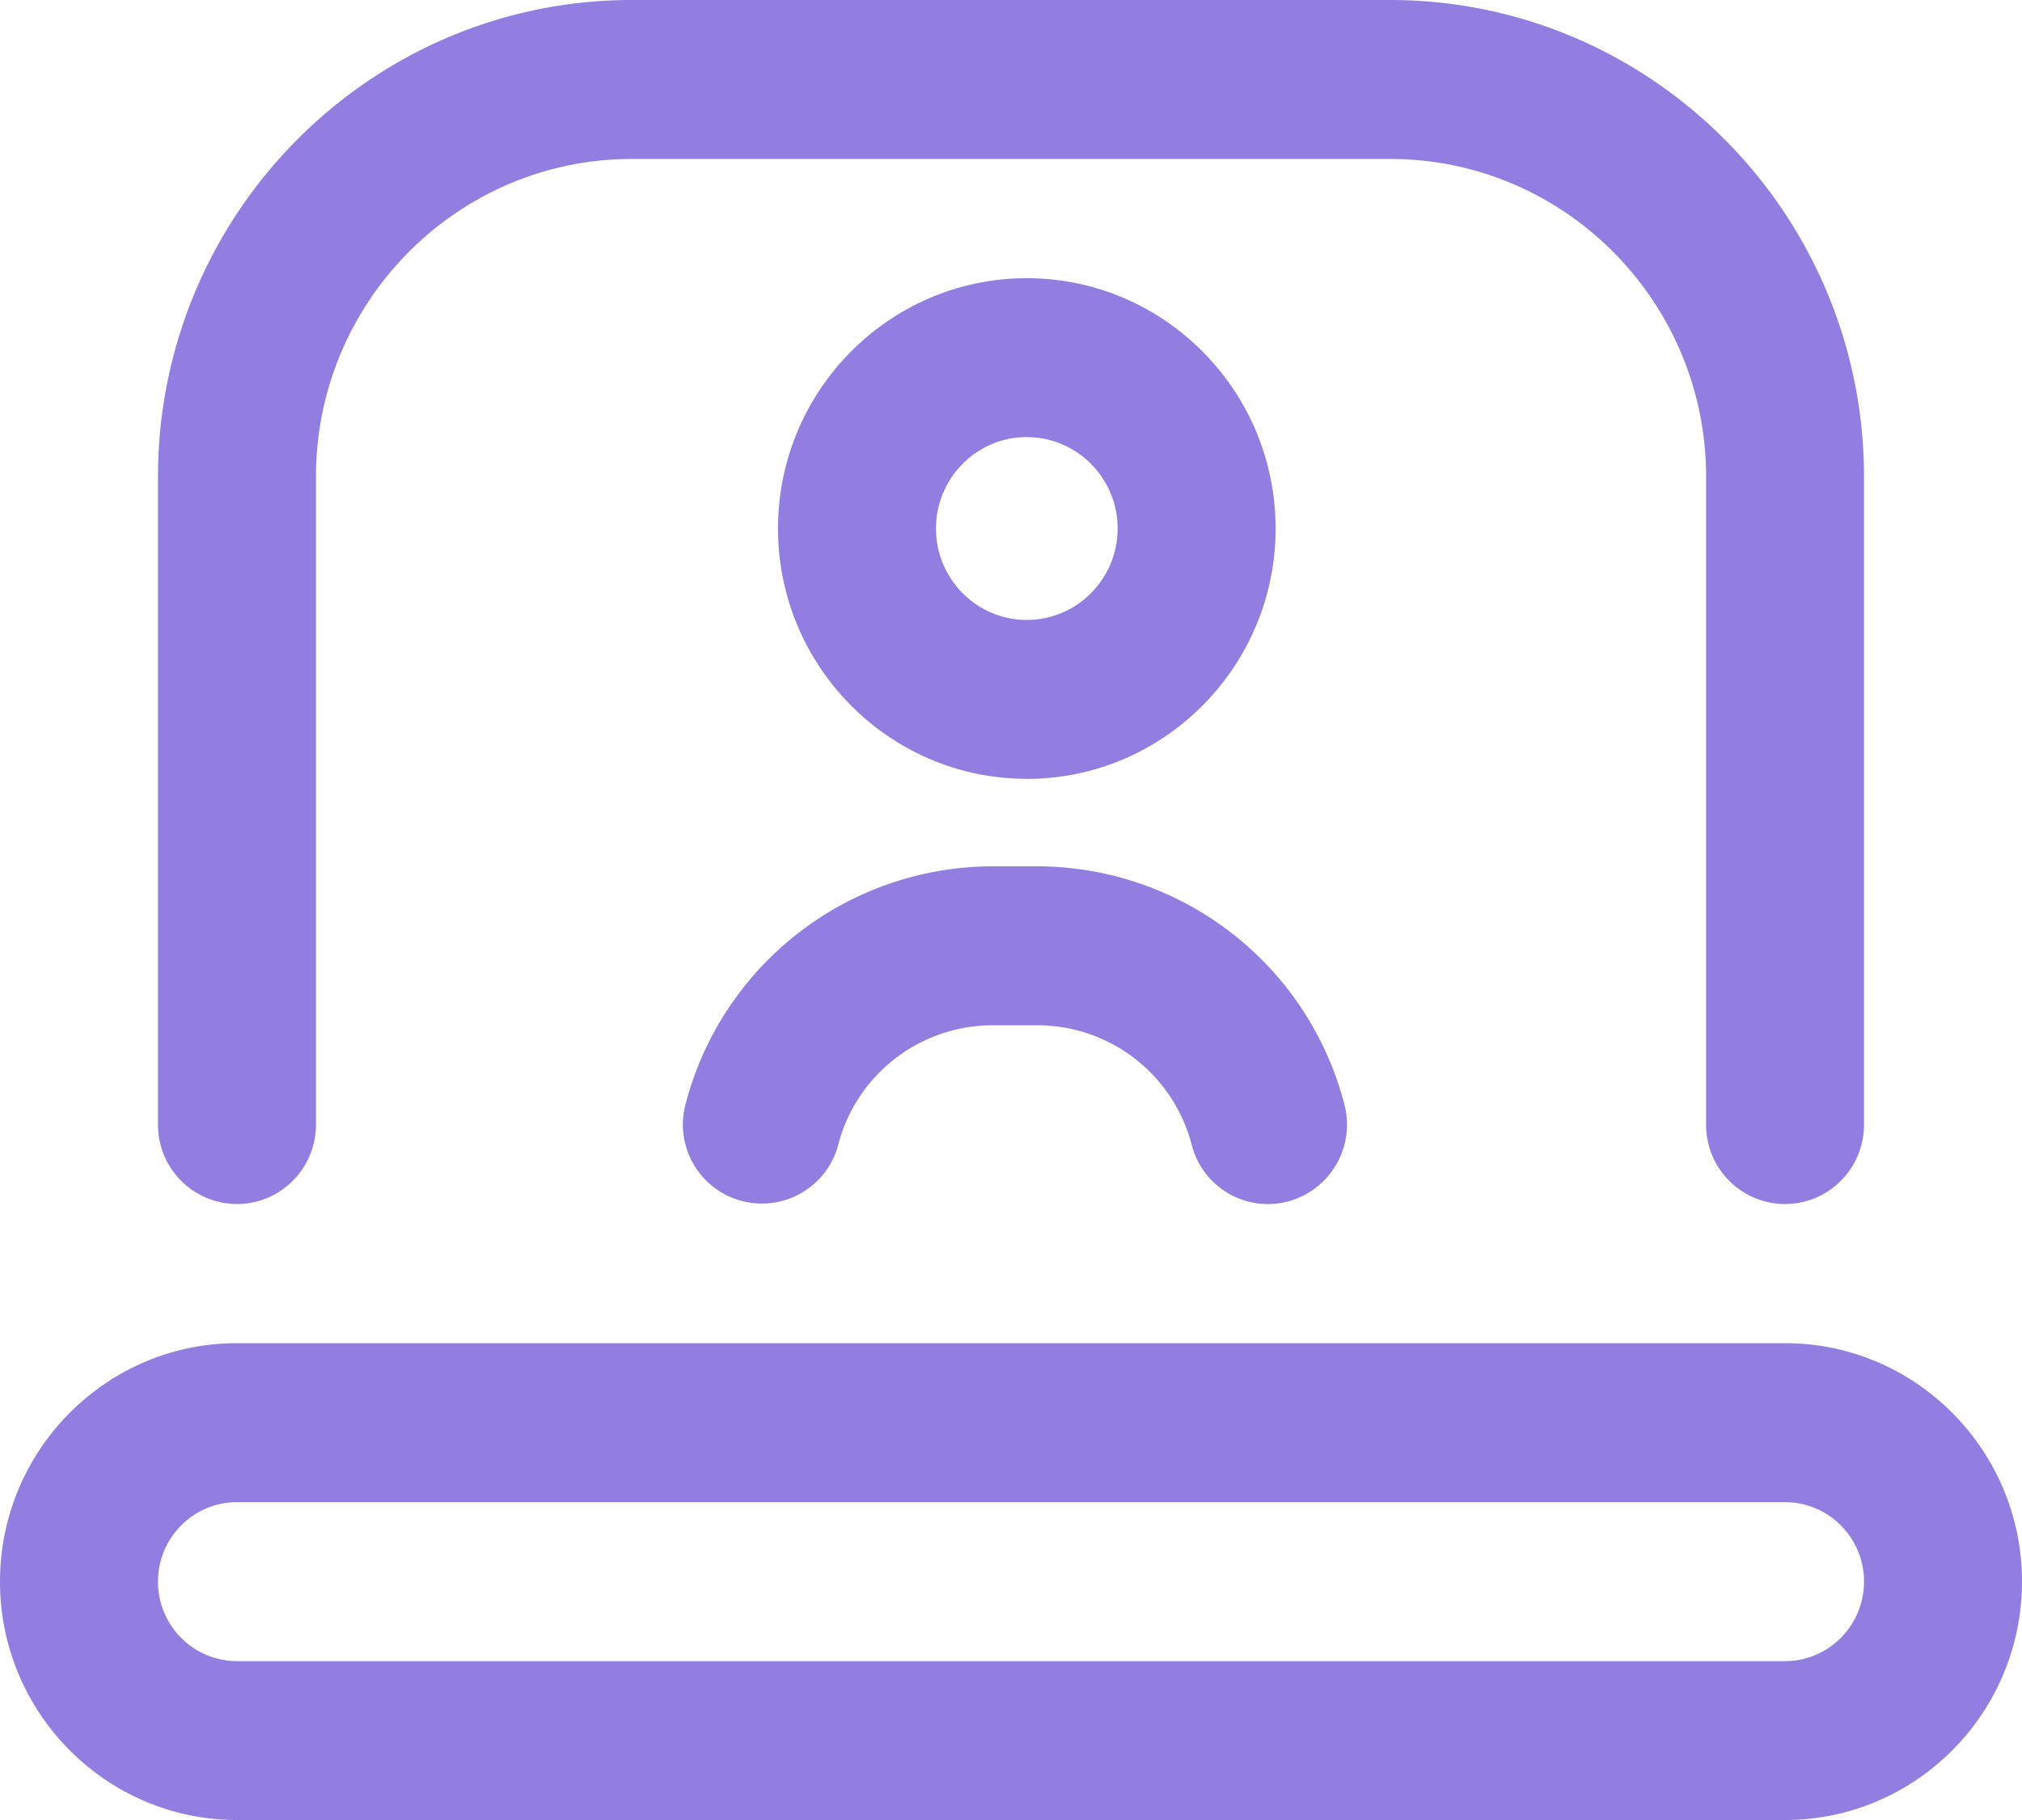 <svg xmlns="http://www.w3.org/2000/svg" width="30" height="27" viewBox="0 0 30 27"><g><g><path fill="#927ee1" d="M19.11 17.824a1.168 1.168 0 0 1-1.43-.843 2.367 2.367 0 0 0-2.294-1.771h-.655c-1.08 0-2.023.728-2.293 1.77a1.171 1.171 0 1 1-2.268-.594 4.714 4.714 0 0 1 4.56-3.534h.656a4.714 4.714 0 0 1 4.561 3.534 1.18 1.18 0 0 1-.838 1.438zm-3.876-11.34c-.743 0-1.347.609-1.347 1.357 0 .747.604 1.356 1.347 1.356.744 0 1.348-.609 1.348-1.356 0-.748-.604-1.356-1.348-1.356zm0 5.07c-2.035 0-3.691-1.666-3.691-3.713 0-2.048 1.656-3.714 3.691-3.714 2.036 0 3.692 1.666 3.692 3.714 0 2.047-1.656 3.714-3.692 3.714zM3.516 22.285c-.647 0-1.172.529-1.172 1.179s.525 1.179 1.172 1.179h22.968c.647 0 1.172-.529 1.172-1.18 0-.65-.525-1.178-1.172-1.178zM30 23.463C30 25.413 28.423 27 26.484 27H3.516C1.577 27 0 25.413 0 23.463s1.577-3.537 3.516-3.537h22.968c1.939 0 3.516 1.587 3.516 3.537zm-3.516-5.6a1.175 1.175 0 0 1-1.171-1.18V7.074c0-2.6-2.103-4.716-4.688-4.716H9.375c-2.585 0-4.687 2.116-4.687 4.716v9.61c0 .65-.525 1.178-1.172 1.178a1.175 1.175 0 0 1-1.172-1.179V7.074C2.344 3.174 5.498 0 9.375 0h11.25c3.877 0 7.031 3.174 7.031 7.074v9.61c0 .65-.524 1.178-1.172 1.178z"/></g></g></svg>